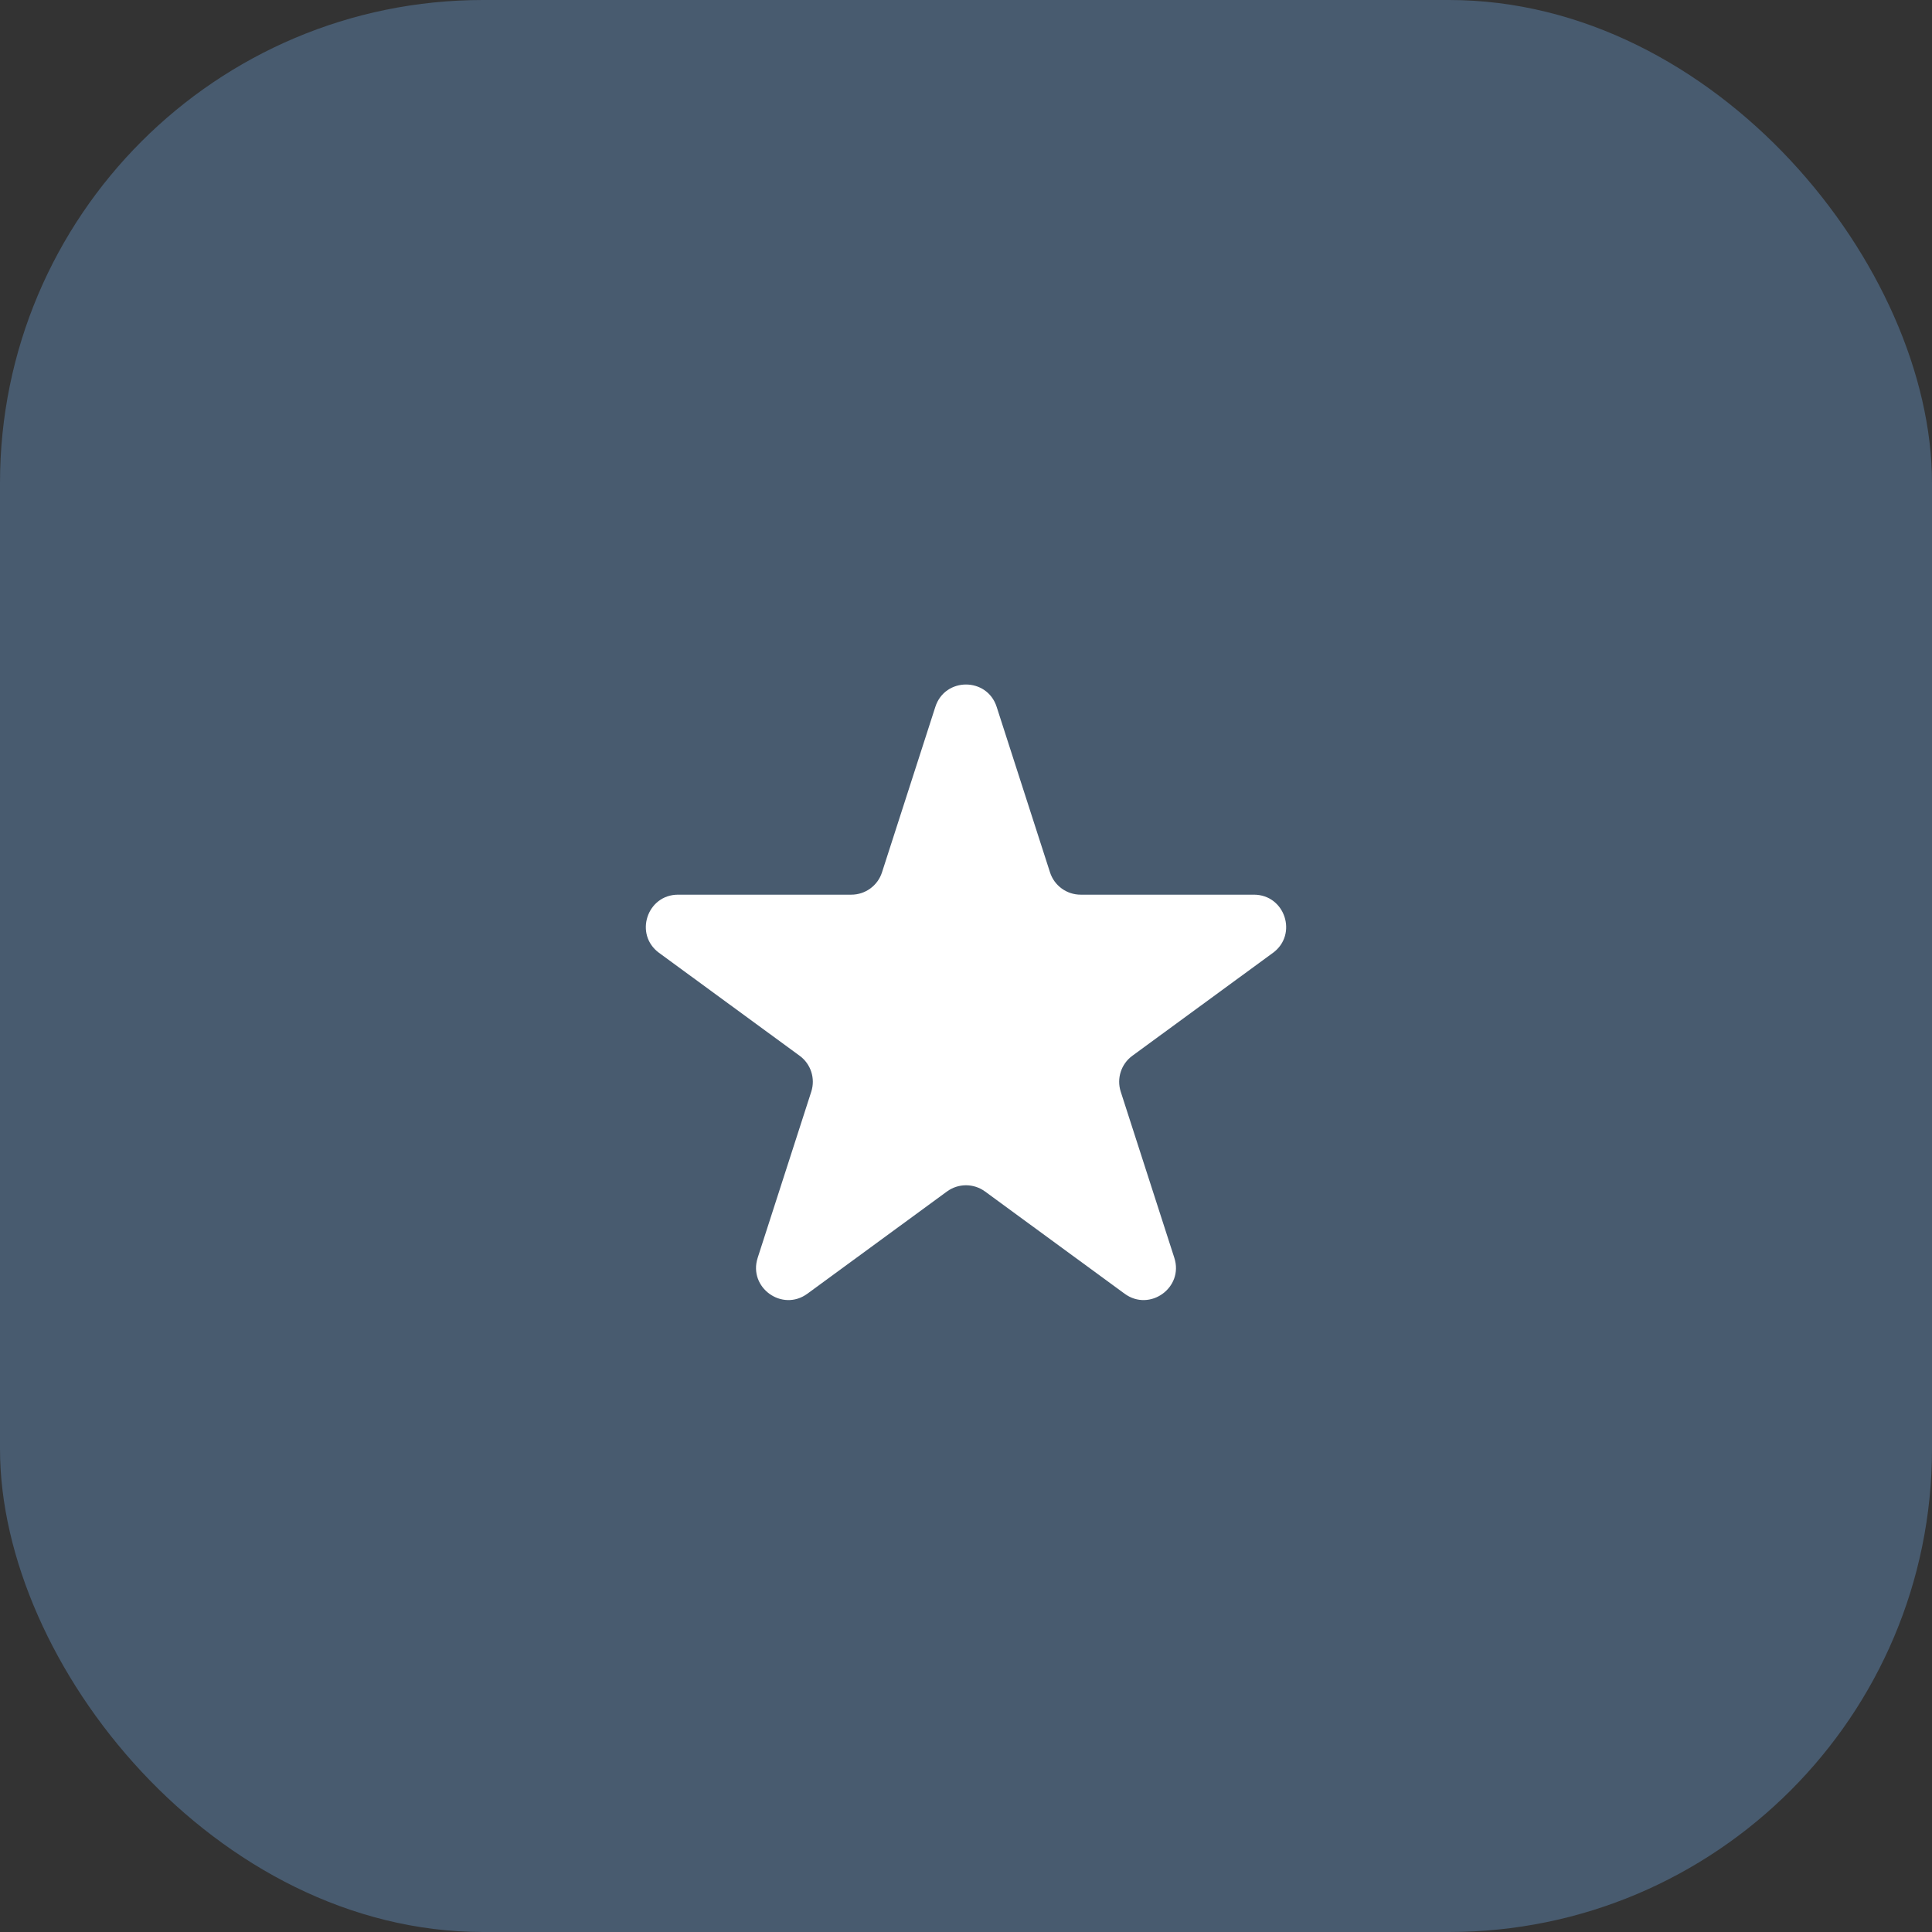 <svg width="60" height="60" viewBox="0 0 60 60" fill="none" xmlns="http://www.w3.org/2000/svg">
<rect x="0" y="0" width="60" height="60" fill="#333333" stroke="none"/>
<rect opacity="0.3" width="60" height="60" rx="15" fill="#78B8FC"/>
<path d="M29.048 21.952C29.346 21.027 30.654 21.027 30.952 21.952L32.609 27.092C32.742 27.505 33.127 27.785 33.561 27.785H38.941C39.908 27.785 40.312 29.021 39.532 29.592L35.166 32.788C34.818 33.043 34.673 33.492 34.805 33.902L36.47 39.064C36.767 39.986 35.709 40.75 34.927 40.178L30.591 37.003C30.239 36.745 29.761 36.745 29.409 37.003L25.073 40.178C24.291 40.75 23.233 39.986 23.53 39.064L25.195 33.902C25.327 33.492 25.182 33.043 24.834 32.788L20.468 29.592C19.688 29.021 20.092 27.785 21.059 27.785H26.439C26.873 27.785 27.258 27.505 27.391 27.092L29.048 21.952Z" fill="white"/>
</svg>
